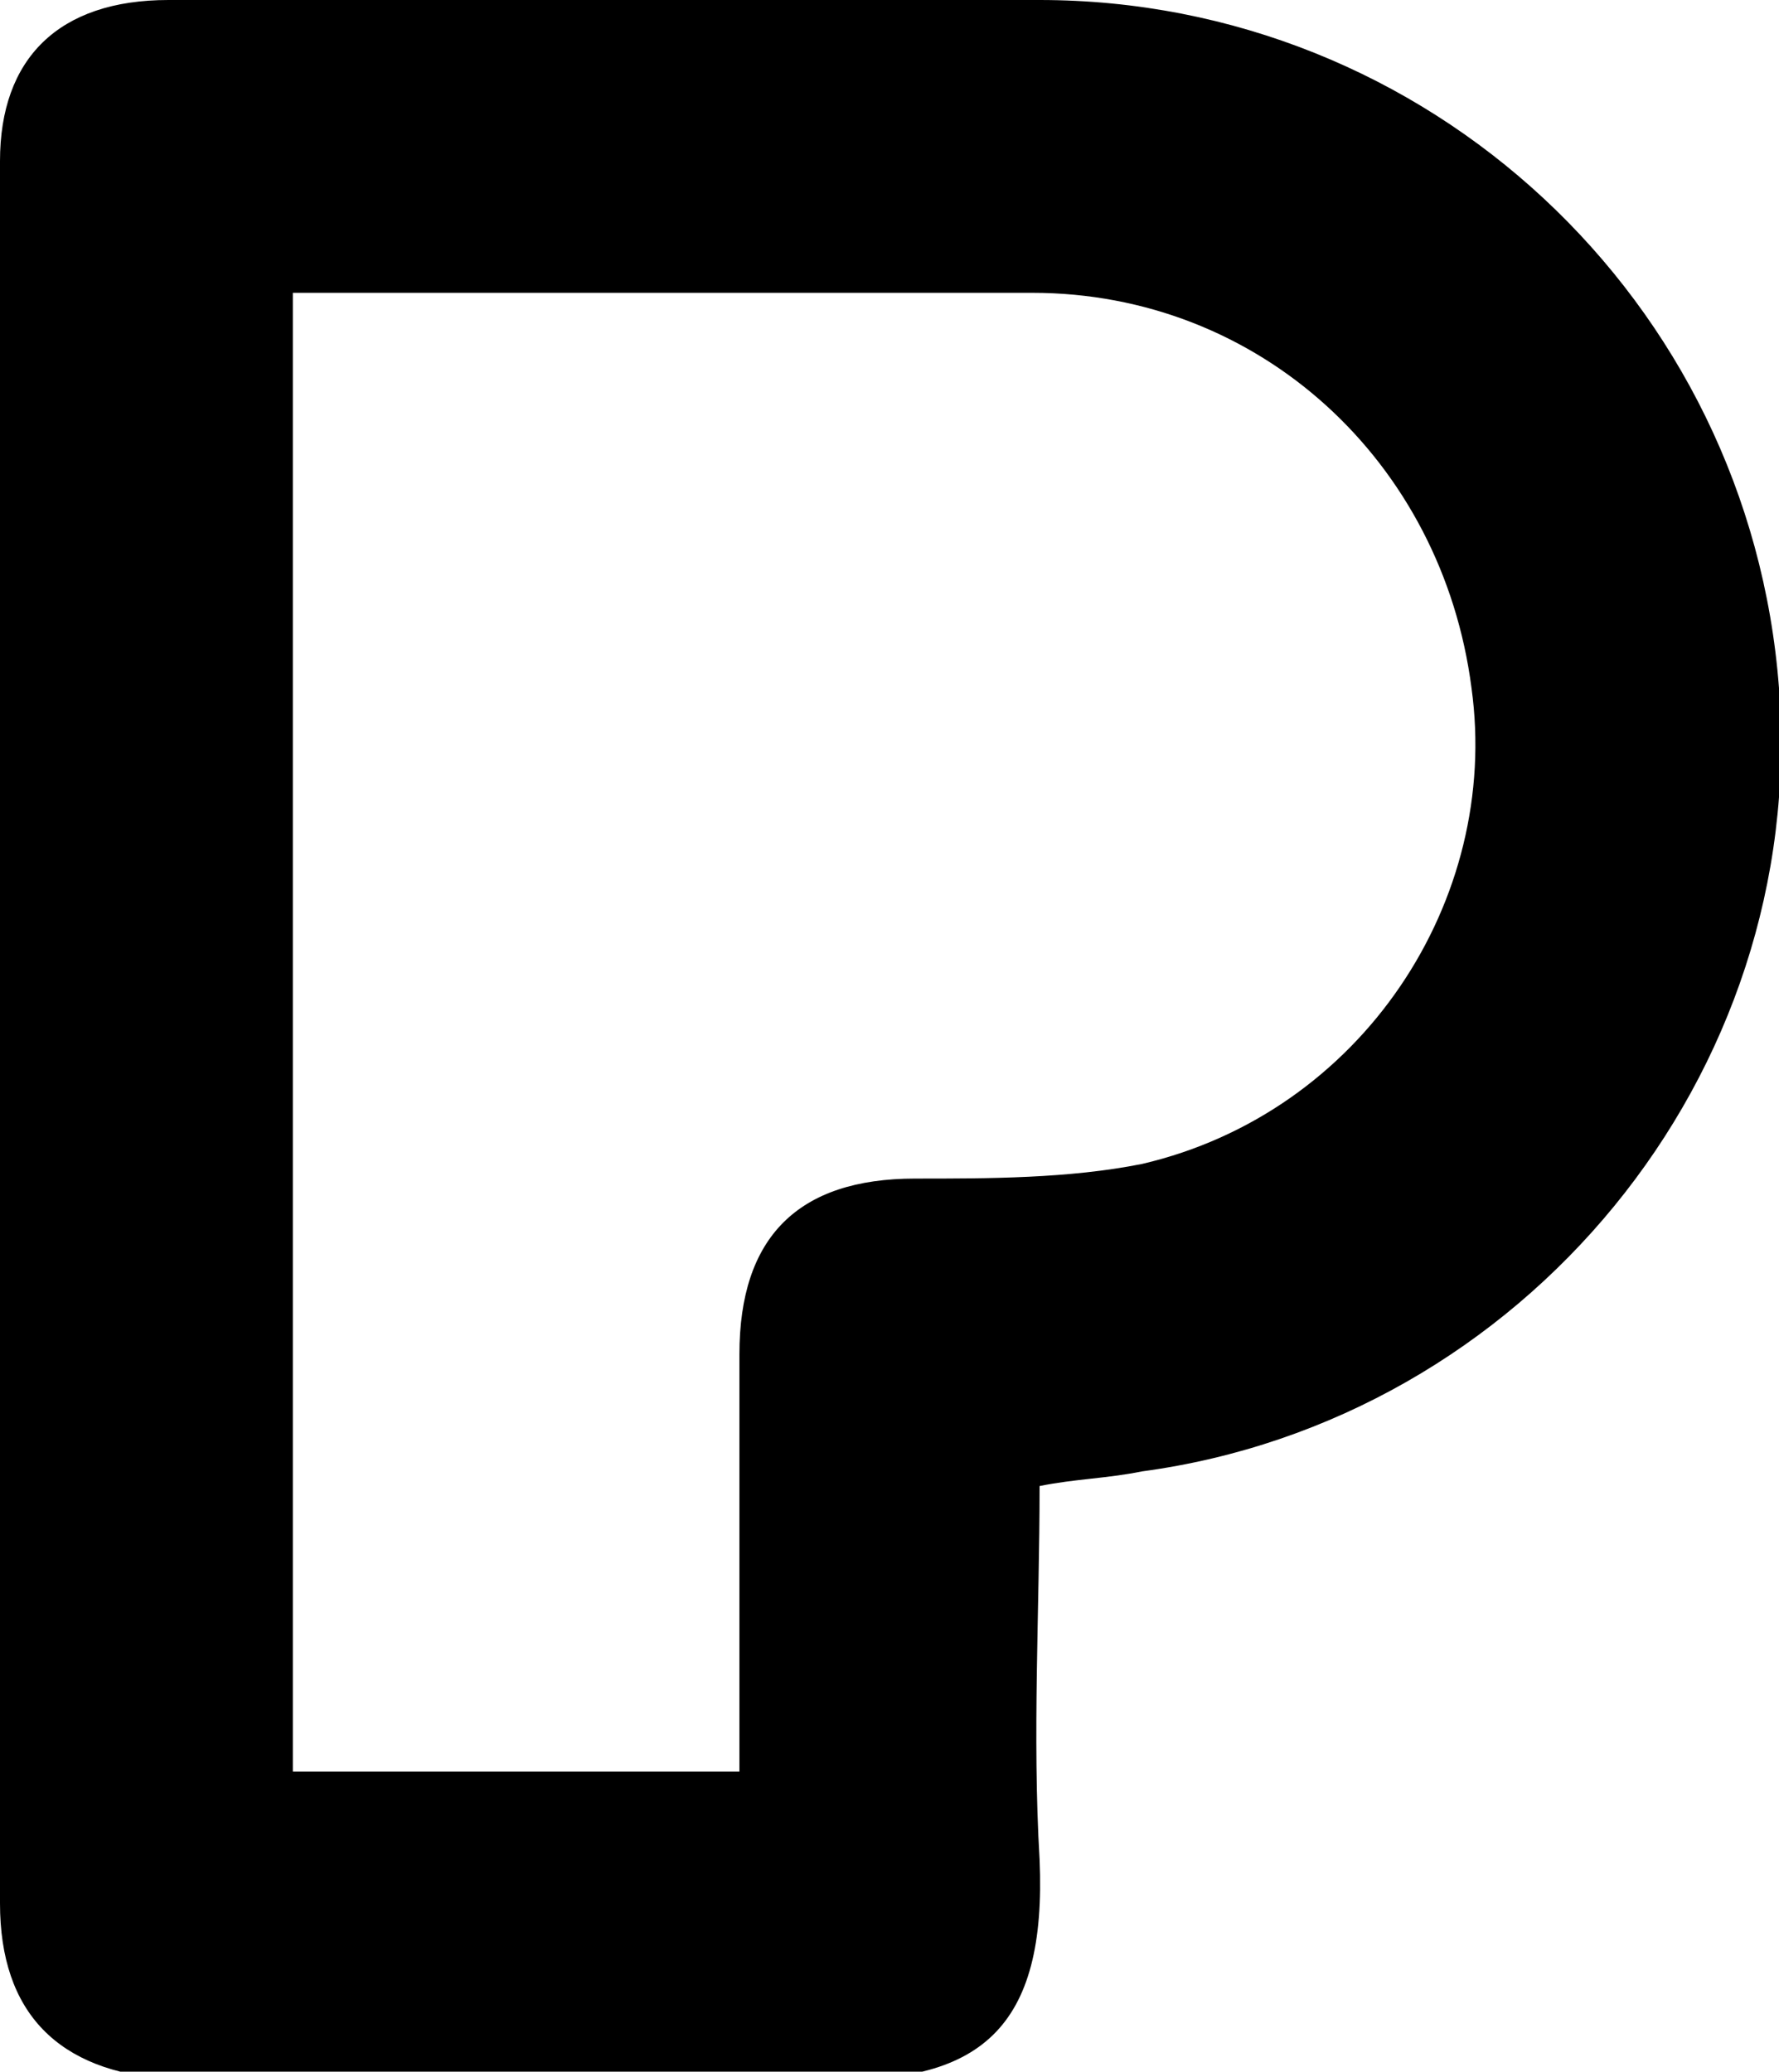 <?xml version="1.0" encoding="utf-8"?>
<!-- Generator: Adobe Illustrator 23.0.2, SVG Export Plug-In . SVG Version: 6.00 Build 0)  -->
<svg version="1.1" id="Слой_1" xmlns="http://www.w3.org/2000/svg" xmlns:xlink="http://www.w3.org/1999/xlink" x="0px" y="0px"
	 viewBox="0 0 24.3 28.3" style="enable-background:new 0 0 24.3 28.3;" xml:space="preserve">
<g>
	<path d="M14.2,20.3c0,1.7-0.1,3.4,0,5.1c0.1,2.3-0.8,3.1-3,3c-3-0.1-5.9,0-8.9,0C0.8,28.3,0,27.5,0,26c0-7.9,0-15.8,0-23.8
		C0,0.8,0.8,0,2.3,0c4,0,8,0,11.9,0c5.3,0,9.7,4.1,10.1,9.4c0.4,5.3-3.5,10-8.7,10.7C15.1,20.2,14.7,20.2,14.2,20.3z M10.1,24.2
		c0-1.9,0-3.8,0-5.7c0-1.6,0.8-2.4,2.4-2.4c1,0,2.1,0,3.1-0.2c3-0.7,4.9-3.6,4.5-6.5c-0.4-3.1-2.9-5.4-6-5.4c-3.2,0-6.4,0-9.6,0
		c-0.2,0-0.3,0-0.5,0c0,6.7,0,13.4,0,20.2C6.1,24.2,8.1,24.2,10.1,24.2z"/>
</g>
</svg>
